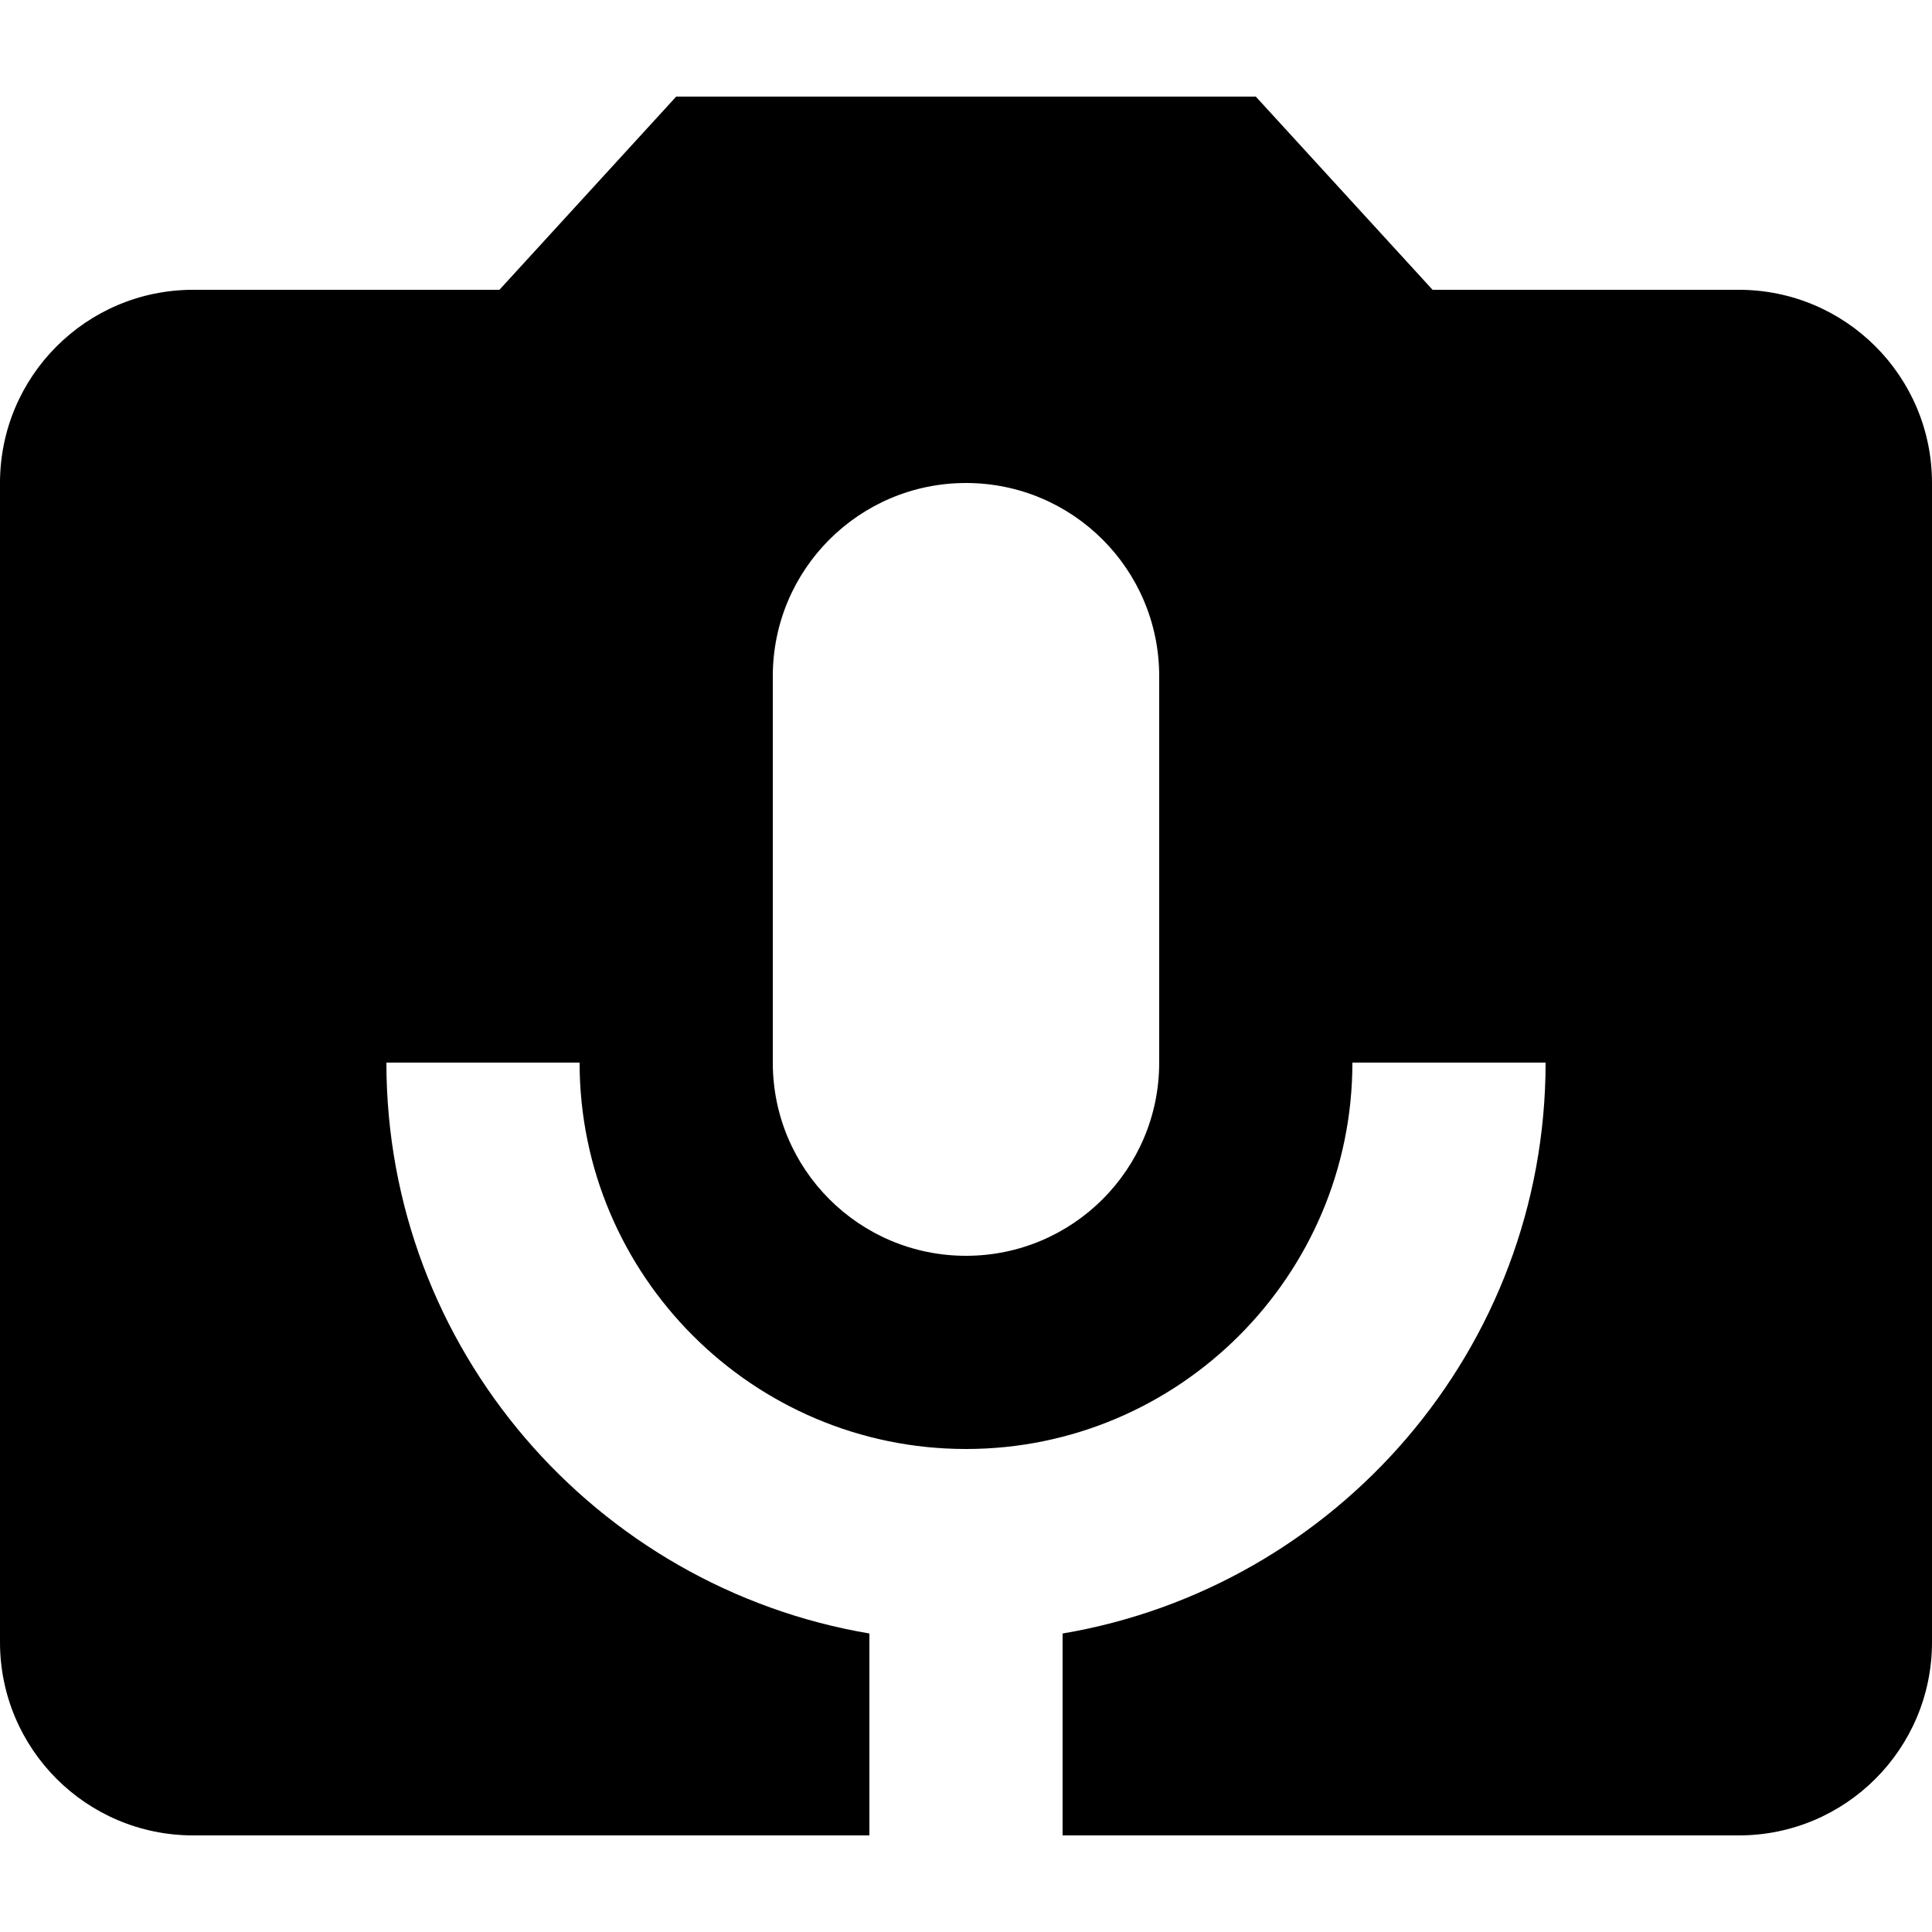 <?xml version="1.0" encoding="iso-8859-1"?>
<!-- Generator: Adobe Illustrator 19.0.0, SVG Export Plug-In . SVG Version: 6.00 Build 0)  -->
<svg xmlns="http://www.w3.org/2000/svg" xmlns:xlink="http://www.w3.org/1999/xlink" version="1.1" id="Capa_1" x="0px" y="0px" viewBox="0 0 426.667 426.667" style="enable-background:new 0 0 426.667 426.667;" xml:space="preserve">
<g>
	<g>
		<path d="M384,64h-67.627l-39.04-42.667h-128L110.293,64H42.667C19.093,64,0,83.093,0,106.667v256    c0,23.573,19.093,42.667,42.667,42.667H192v-44.587c-60.48-10.24-106.667-62.827-106.667-126.08H128    c0,47.04,38.293,85.333,85.333,85.333s85.333-38.293,85.333-85.333h42.667c0,63.253-46.187,115.84-106.667,126.08v44.587H384    c23.573,0,42.667-19.093,42.667-42.667v-256C426.667,83.093,407.573,64,384,64z M256,234.667    c0,23.573-19.093,42.667-42.667,42.667s-42.667-19.093-42.667-42.667v-85.333c0-23.573,19.093-42.667,42.667-42.667    S256,125.76,256,149.333V234.667z"/>
	</g>
</g>
<g>
</g>
<g>
</g>
<g>
</g>
<g>
</g>
<g>
</g>
<g>
</g>
<g>
</g>
<g>
</g>
<g>
</g>
<g>
</g>
<g>
</g>
<g>
</g>
<g>
</g>
<g>
</g>
<g>
</g>
</svg>
